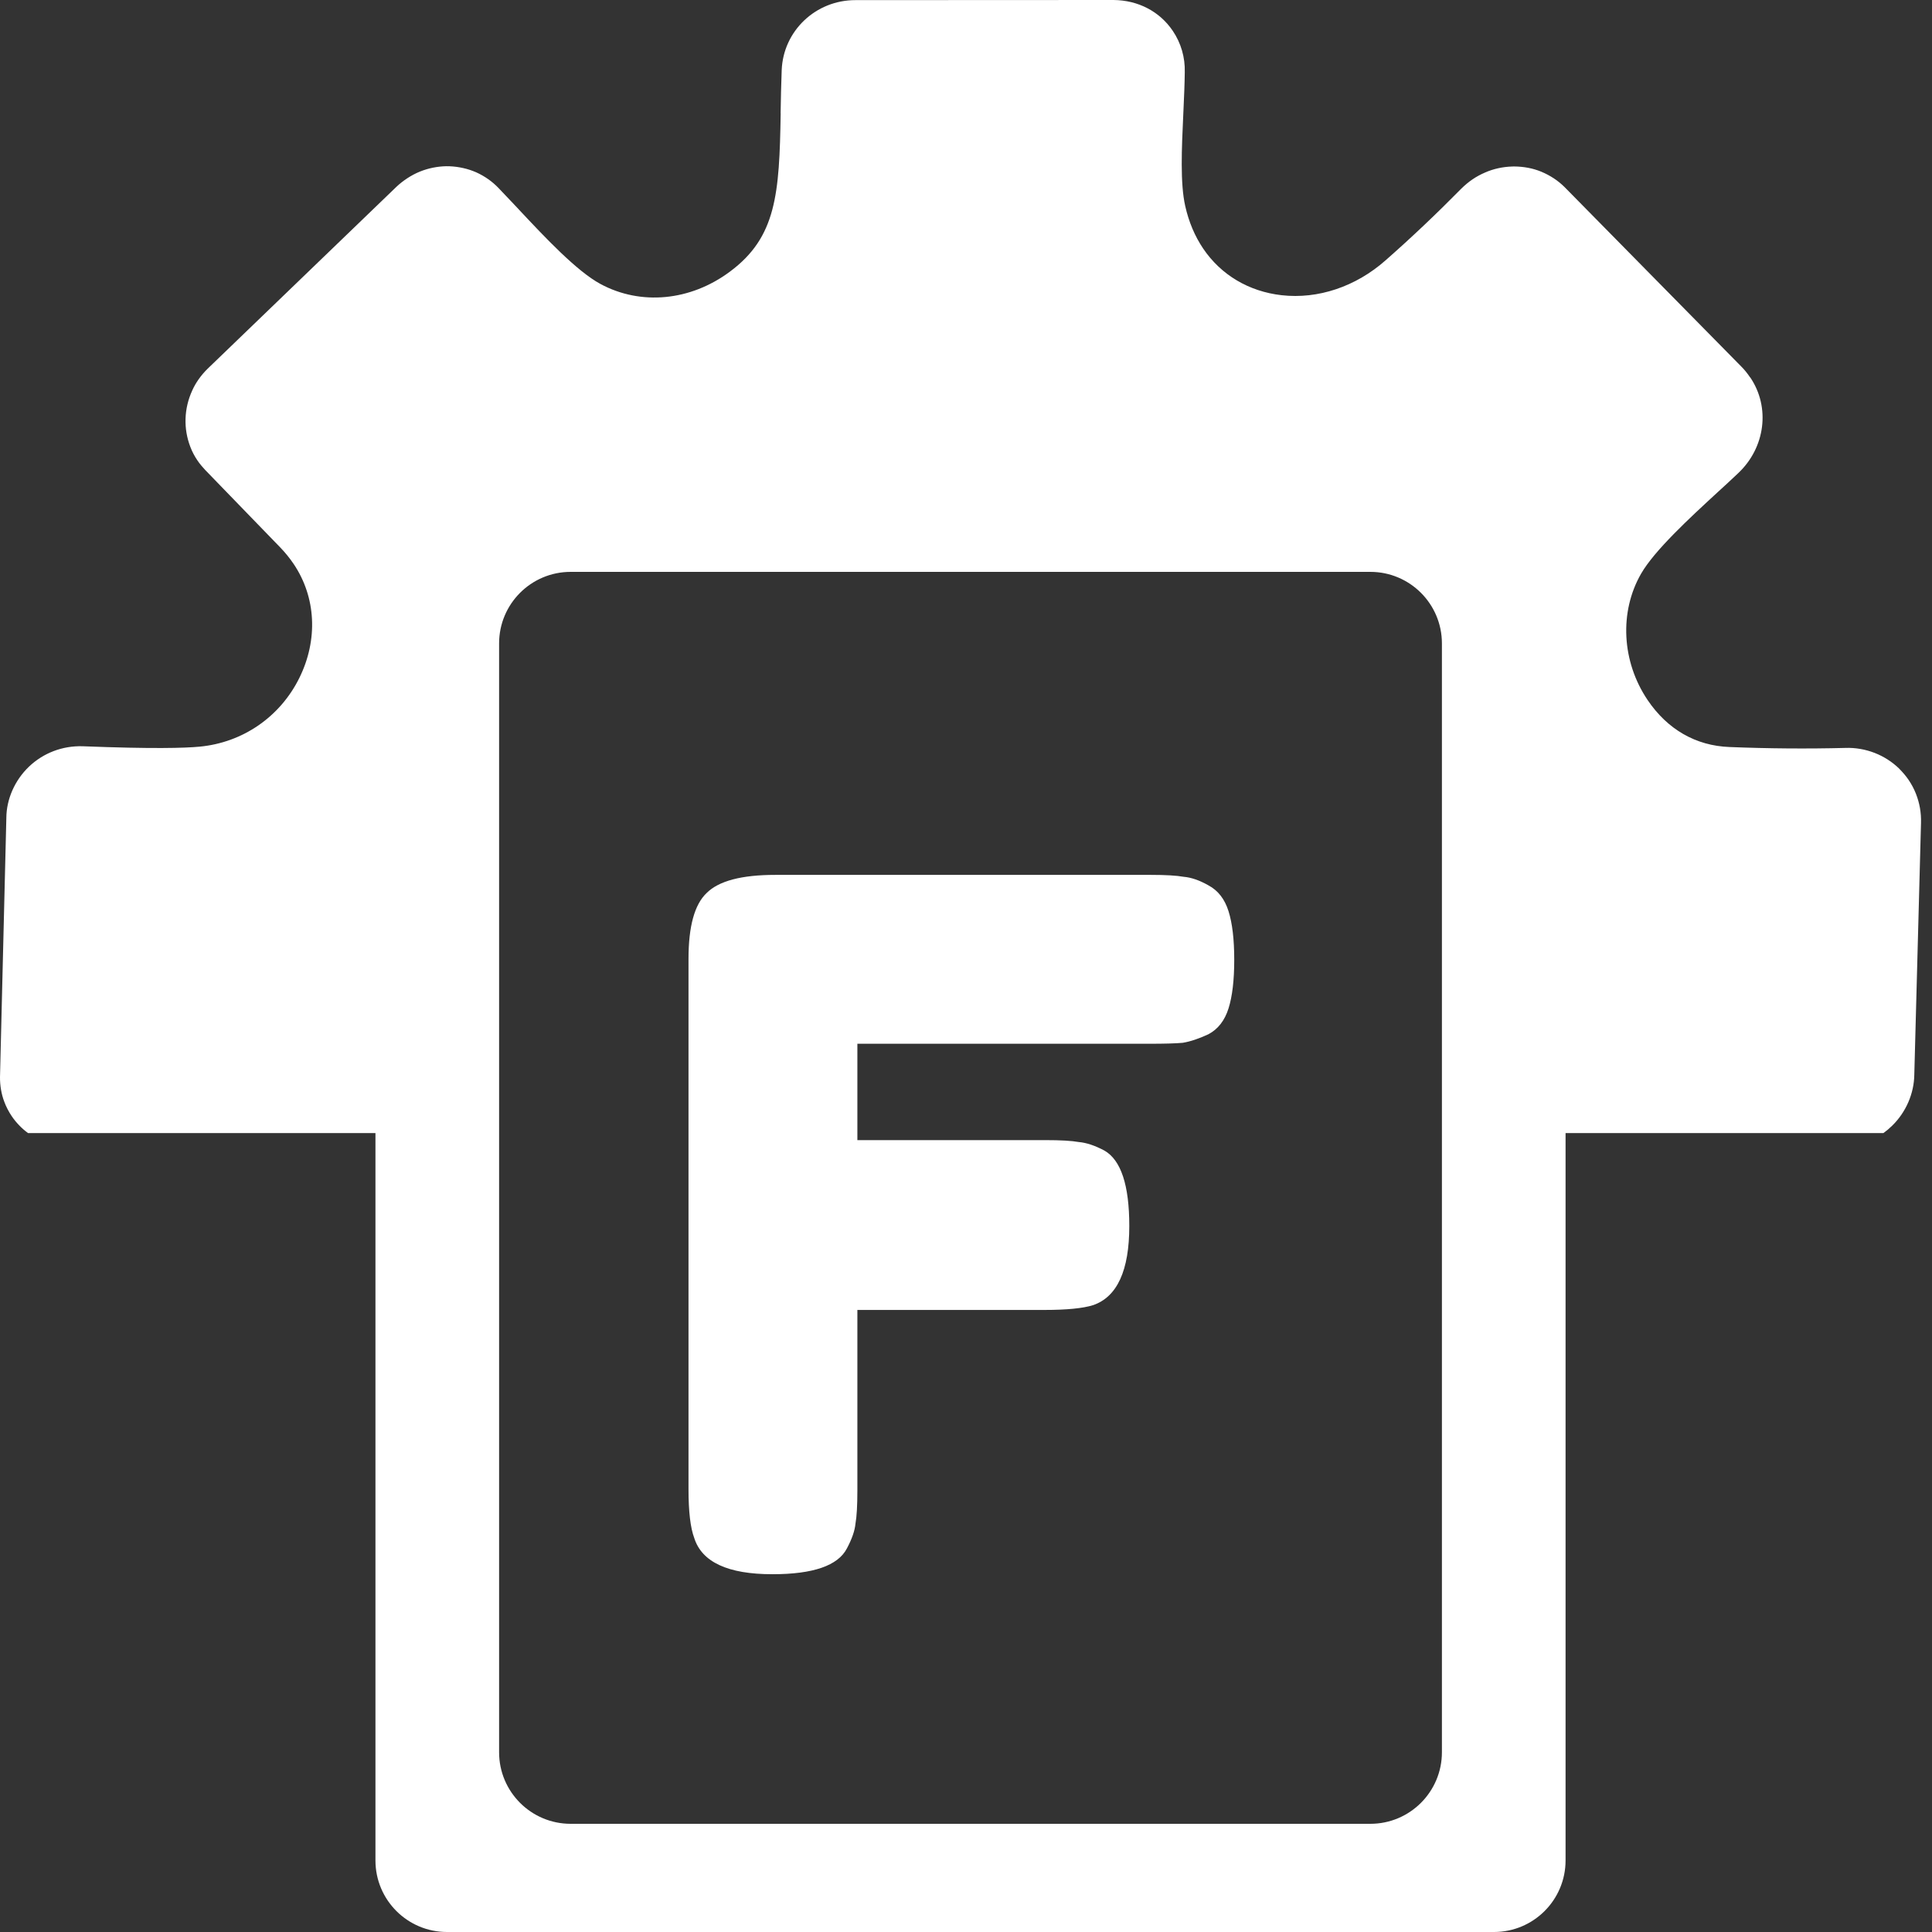 <svg width="81" height="81" viewBox="0 0 81 81" fill="none" xmlns="http://www.w3.org/2000/svg">
<rect x="0" y="0" width="81" height="81" fill="#333333" stroke="none"/>
<path fill-rule="evenodd" clip-rule="evenodd" d="M78.963 47.505C79.09 47.413 79.211 47.312 79.325 47.2C79.913 46.629 80.249 45.838 80.258 45.053L80.539 34.499C80.552 34.075 80.48 33.67 80.327 33.28C80.247 33.075 80.142 32.88 80.021 32.701C79.91 32.536 79.784 32.388 79.603 32.205C79.312 31.928 78.974 31.715 78.603 31.569C78.207 31.414 77.775 31.342 77.377 31.357C75.777 31.398 74.14 31.385 72.506 31.319C71.095 31.265 69.907 30.58 69.074 29.345C67.989 27.735 67.883 25.653 68.803 24.053C69.365 23.078 70.82 21.734 72.009 20.64C72.306 20.369 72.599 20.101 72.875 19.837C74.014 18.764 74.226 17.077 73.384 15.829L73.371 15.818C73.26 15.653 73.135 15.497 72.999 15.362L65.597 7.845C65.321 7.571 64.995 7.356 64.615 7.197C64.267 7.055 63.894 6.983 63.476 6.979C63.464 6.98 63.453 6.98 63.441 6.98C63.429 6.979 63.418 6.979 63.406 6.981C63.005 6.992 62.604 7.08 62.26 7.234C61.892 7.391 61.571 7.607 61.26 7.915C60.236 8.955 59.171 9.965 58.096 10.91C56.845 12.019 55.258 12.55 53.734 12.377C52.358 12.222 51.188 11.525 50.442 10.419C50.096 9.906 49.841 9.306 49.692 8.642C49.475 7.686 49.544 6.22 49.609 4.808L49.609 4.805L49.62 4.56L49.62 4.56L49.62 4.56C49.644 4.029 49.667 3.507 49.672 3.031C49.69 2.403 49.512 1.803 49.173 1.299C48.623 0.482 47.719 0.008 46.682 4.03757e-07L35.867 0.005C34.198 0.002 32.838 1.295 32.773 2.94C32.749 3.54 32.739 4.131 32.728 4.722L32.73 4.773C32.674 8.125 32.556 9.942 30.6 11.39C28.946 12.622 26.866 12.817 25.176 11.907C24.175 11.367 22.84 9.943 21.761 8.792L21.732 8.76C21.633 8.656 21.535 8.552 21.439 8.449L21.438 8.449C21.251 8.25 21.07 8.058 20.899 7.881C20.639 7.61 20.329 7.391 19.973 7.228C19.927 7.208 19.88 7.187 19.829 7.169C19.487 7.037 19.075 6.964 18.702 6.969C18.332 6.978 17.965 7.05 17.613 7.191C17.255 7.334 16.891 7.574 16.615 7.837L8.707 15.457C8.429 15.729 8.2 16.052 8.059 16.373C7.885 16.75 7.792 17.15 7.779 17.555C7.766 17.959 7.835 18.36 7.982 18.741C8.059 18.942 8.158 19.128 8.279 19.306C8.372 19.445 8.495 19.589 8.607 19.708L11.743 22.945C11.956 23.165 12.147 23.4 12.312 23.645C13.253 25.041 13.339 26.825 12.552 28.419C11.746 30.052 10.179 31.134 8.368 31.304C7.752 31.363 6.403 31.402 3.466 31.287C2.618 31.262 1.819 31.567 1.214 32.143C0.619 32.713 0.271 33.505 0.266 34.287L0 45.162C-0.003 45.514 0.059 45.875 0.177 46.184C0.252 46.393 0.368 46.613 0.492 46.796C0.582 46.93 0.691 47.063 0.798 47.173C0.913 47.295 1.038 47.405 1.176 47.505L15.741 47.505L15.741 78C15.741 79.657 17.084 81 18.741 81L62.637 81C64.293 81 65.637 79.657 65.637 78L65.637 47.505L78.963 47.505ZM60.453 26.976C60.453 25.319 59.109 23.976 57.453 23.976L23.925 23.976C22.268 23.976 20.925 25.319 20.925 26.976L20.925 73.464C20.925 75.121 22.268 76.464 23.925 76.464L57.453 76.464C59.109 76.464 60.453 75.121 60.453 73.464L60.453 26.976Z" fill="white"/>
<path d="M48.266 36.68C48.879 36.68 49.332 36.707 49.626 36.76C49.946 36.787 50.292 36.907 50.666 37.12C51.066 37.333 51.346 37.693 51.506 38.2C51.666 38.707 51.746 39.387 51.746 40.24C51.746 41.093 51.666 41.773 51.506 42.28C51.346 42.787 51.066 43.147 50.666 43.36C50.266 43.547 49.906 43.667 49.586 43.72C49.292 43.747 48.826 43.76 48.186 43.76H35.946V47.8H43.826C44.466 47.8 44.932 47.827 45.226 47.88C45.546 47.907 45.906 48.027 46.306 48.24C46.999 48.64 47.346 49.693 47.346 51.4C47.346 53.267 46.839 54.373 45.826 54.72C45.399 54.853 44.719 54.92 43.786 54.92H35.946V62.48C35.946 63.12 35.919 63.587 35.866 63.88C35.839 64.173 35.719 64.52 35.506 64.92C35.132 65.64 34.092 66 32.386 66C30.519 66 29.426 65.493 29.106 64.48C28.946 64.053 28.866 63.373 28.866 62.44V40.2C28.866 38.84 29.119 37.92 29.626 37.44C30.132 36.933 31.092 36.68 32.506 36.68H48.266Z" fill="white"/>
</svg>
